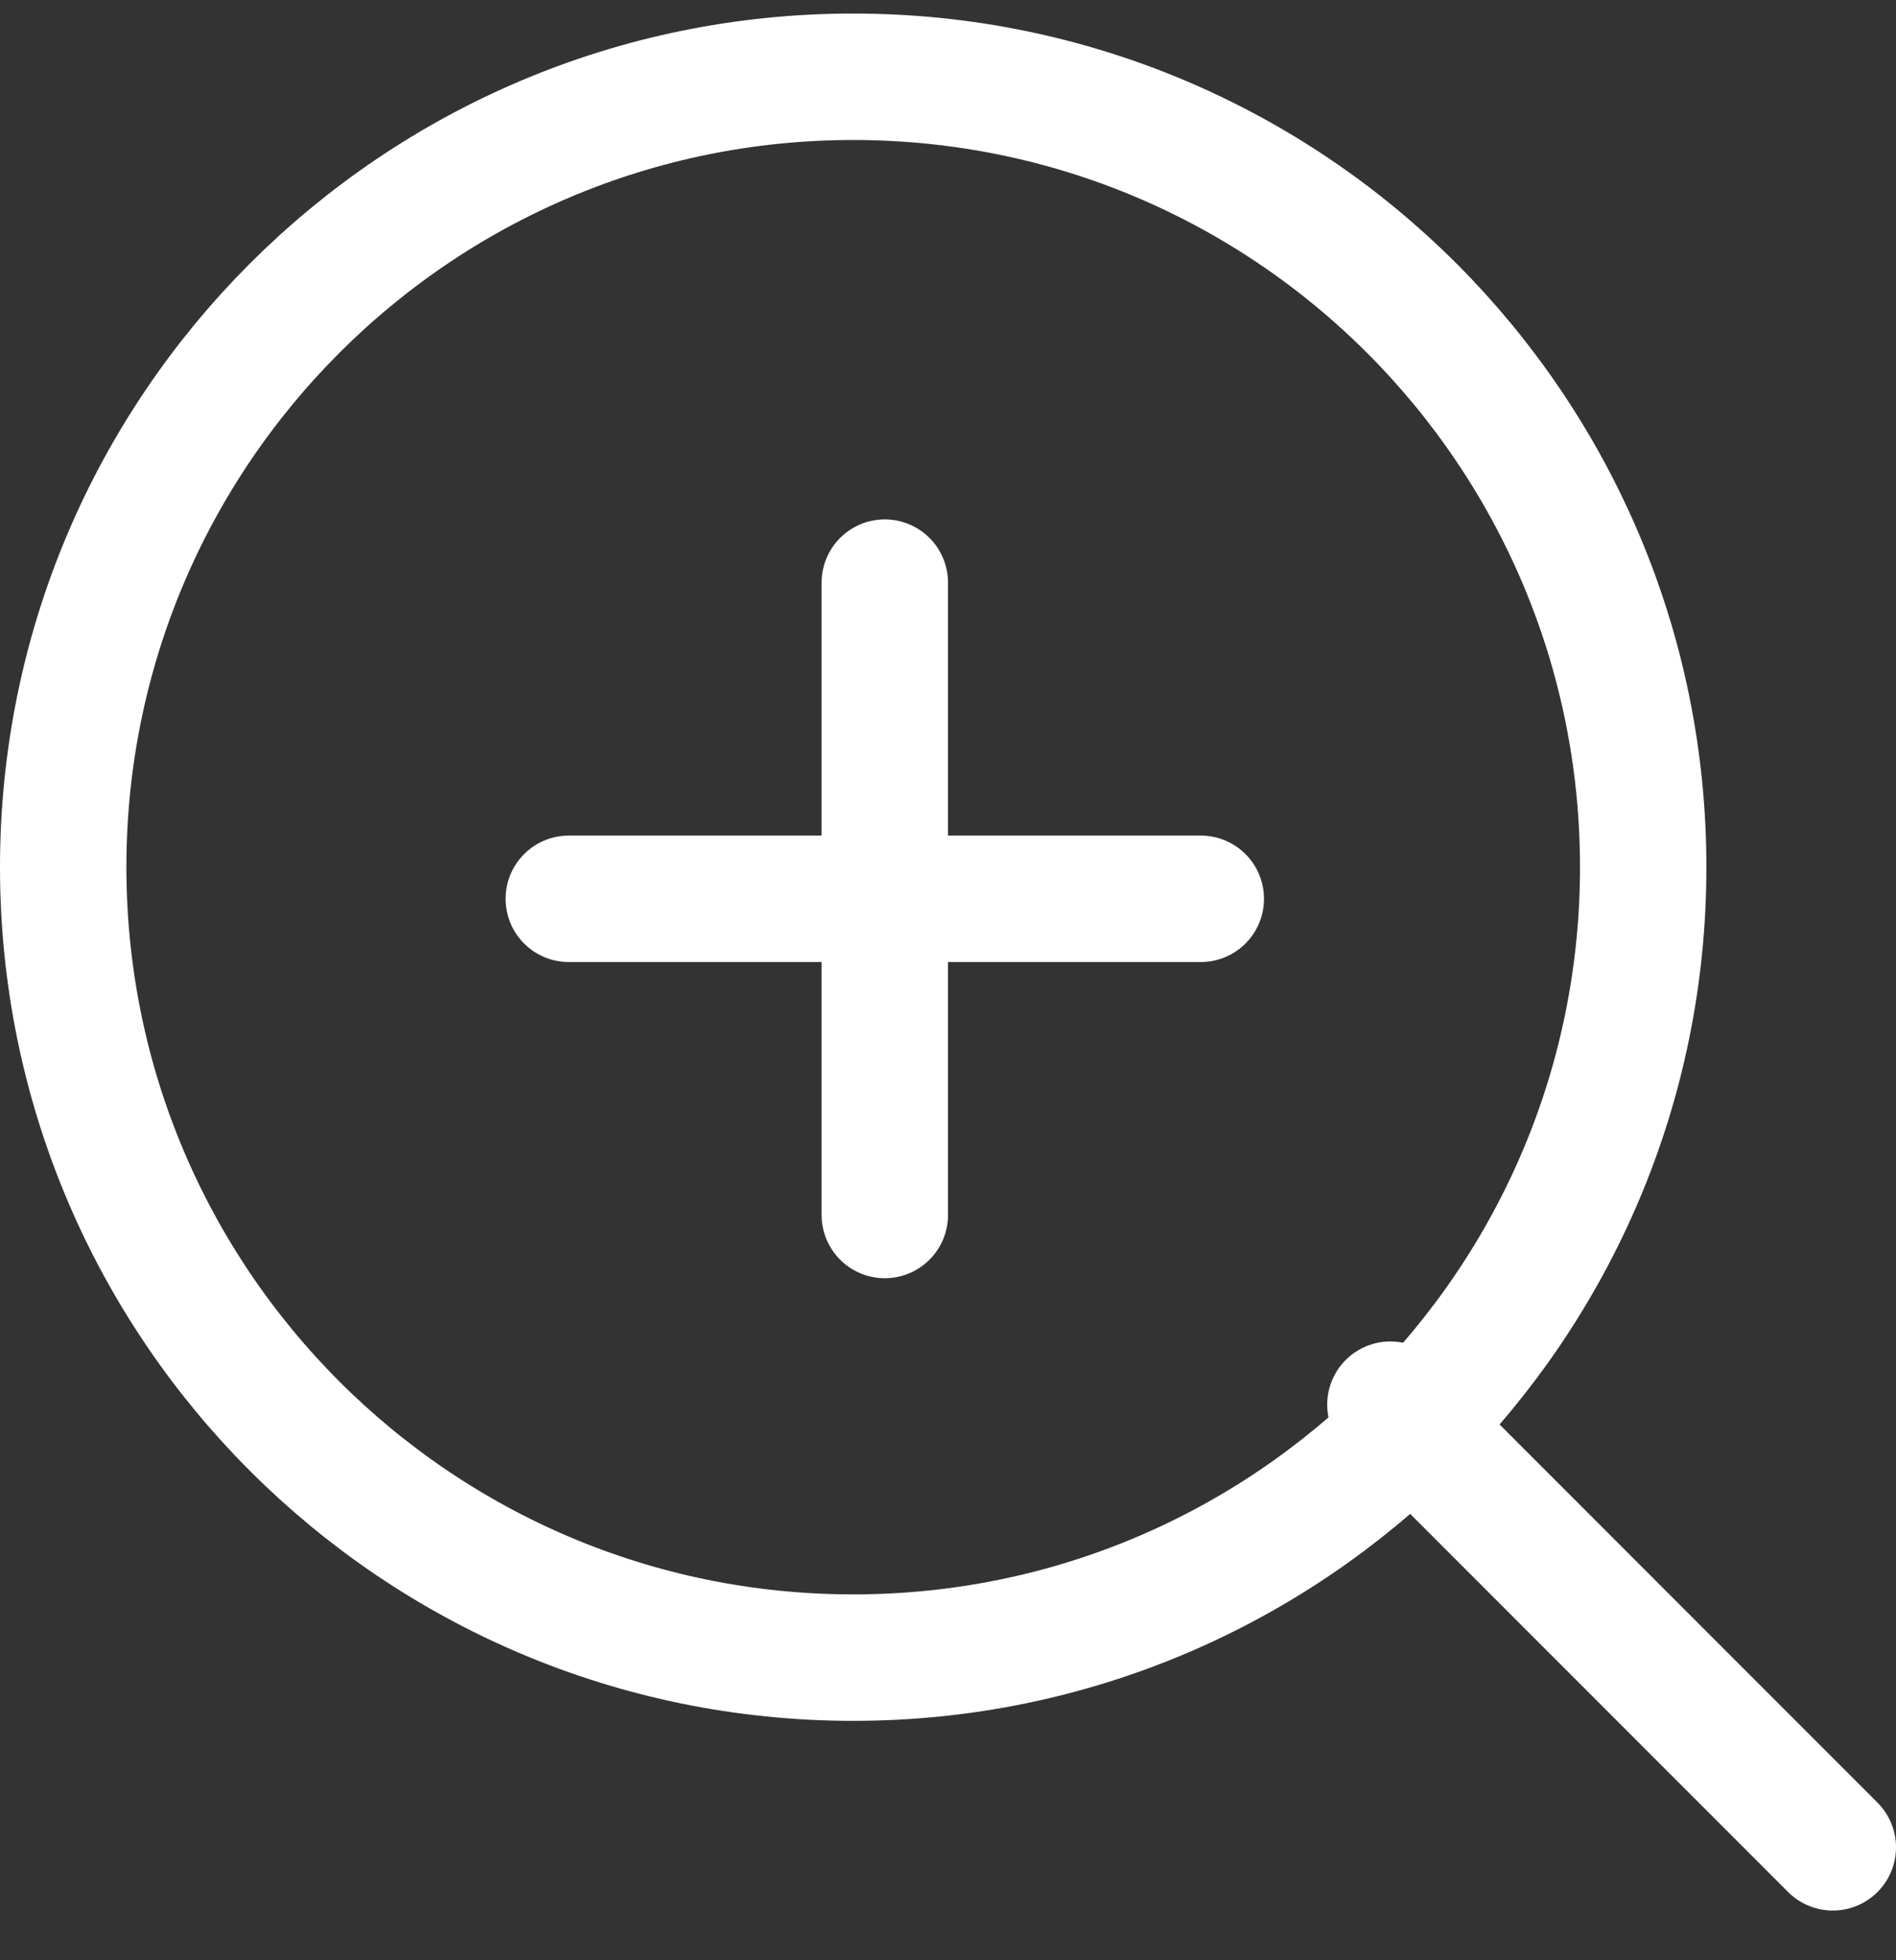 <?xml version="1.0" encoding="UTF-8"?>
<svg width="30px" height="31px" viewBox="0 0 30 31" version="1.1" xmlns="http://www.w3.org/2000/svg" xmlns:xlink="http://www.w3.org/1999/xlink">
    <rect x="0" y="0" width="30" height="31" fill="#333333" stroke="none"/>
    <!-- Generator: Sketch 61.1 (89650) - https://sketch.com -->
    <title>svg/white/zoom-in</title>
    <desc>Created with Sketch.</desc>
    <g id="**-Sticker-Sheets" stroke="none" stroke-width="1" fill="none" fill-rule="evenodd" stroke-linecap="round" stroke-linejoin="round">
        <g id="sticker-sheet--page-7" transform="translate(-866, -537)" stroke="#FFFFFF" stroke-width="2">
            <g id="icon-preview-row-copy-291" transform="translate(0, 510)">
                <g id="Icon-Row">
                    <g id="zoom-in" transform="translate(857, 18.214)">
                        <path d="M22.5,35 C29.404,35 35,29.404 35,22.5 C35,15.596 29.404,10 22.5,10 C15.596,10 10,15.596 10,22.5 C10,29.404 15.596,35 22.5,35 Z M38,38 L31,31 M23,18 L23,28 M18,23 L28,23"></path>
                    </g>
                </g>
            </g>
        </g>
    </g>
</svg>